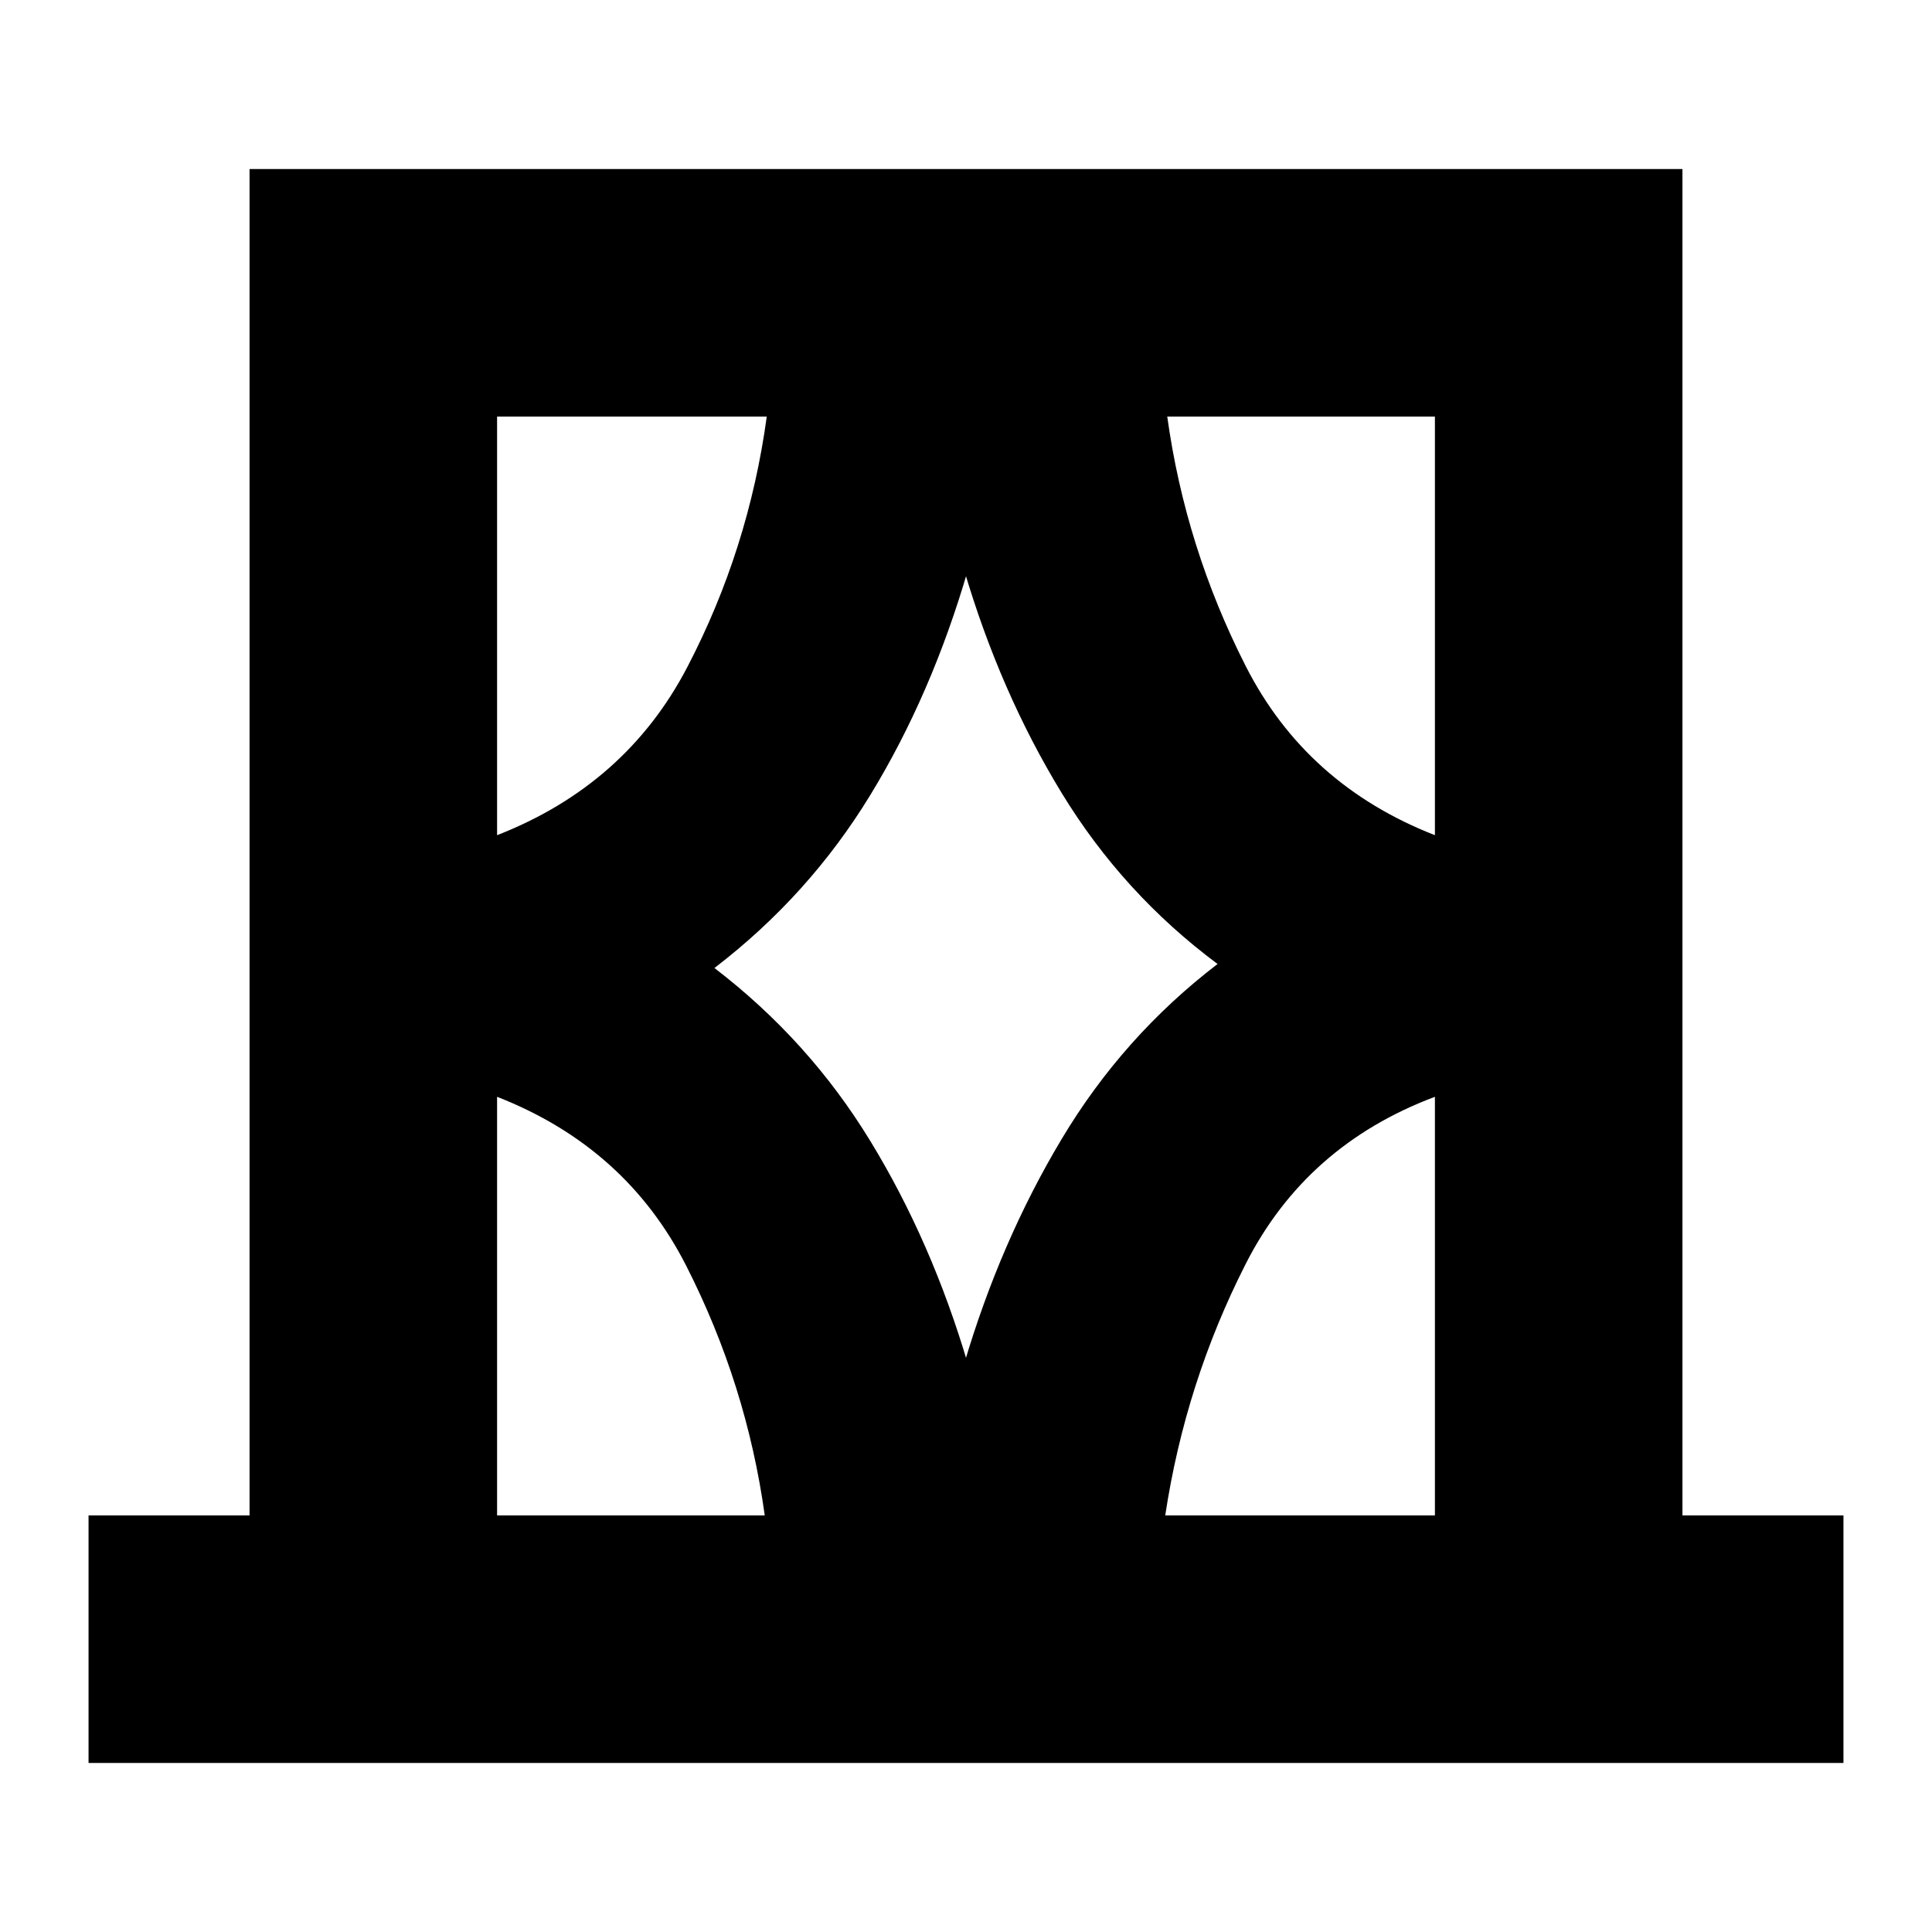 <svg xmlns="http://www.w3.org/2000/svg" height="24" width="24"><path d="M1.1 21.9v-3.075h2V2.1h17.8v16.725h2V21.9Zm5.075-3.075H9.5q-.225-1.625-.975-3.1t-2.35-2.1Zm0-13.65v5.2q1.6-.625 2.363-2.088.762-1.462.987-3.112Zm2.7 6.85q1.175.9 1.937 2.15.763 1.25 1.213 2.775h-.05q.45-1.525 1.213-2.8.762-1.275 1.937-2.175-1.175-.875-1.937-2.125-.763-1.25-1.213-2.775h.05q-.45 1.55-1.213 2.8-.762 1.25-1.937 2.15Zm8.95-6.85H14.5q.225 1.625.975 3.1t2.35 2.1Zm0 13.65v-5.2q-1.6.6-2.35 2.075t-1 3.125ZM6.175 5.175v5.2Zm11.65 0v5.2-5.2Zm0 13.65v-5.2Zm-11.65 0v-5.2 5.2Z"/></svg>